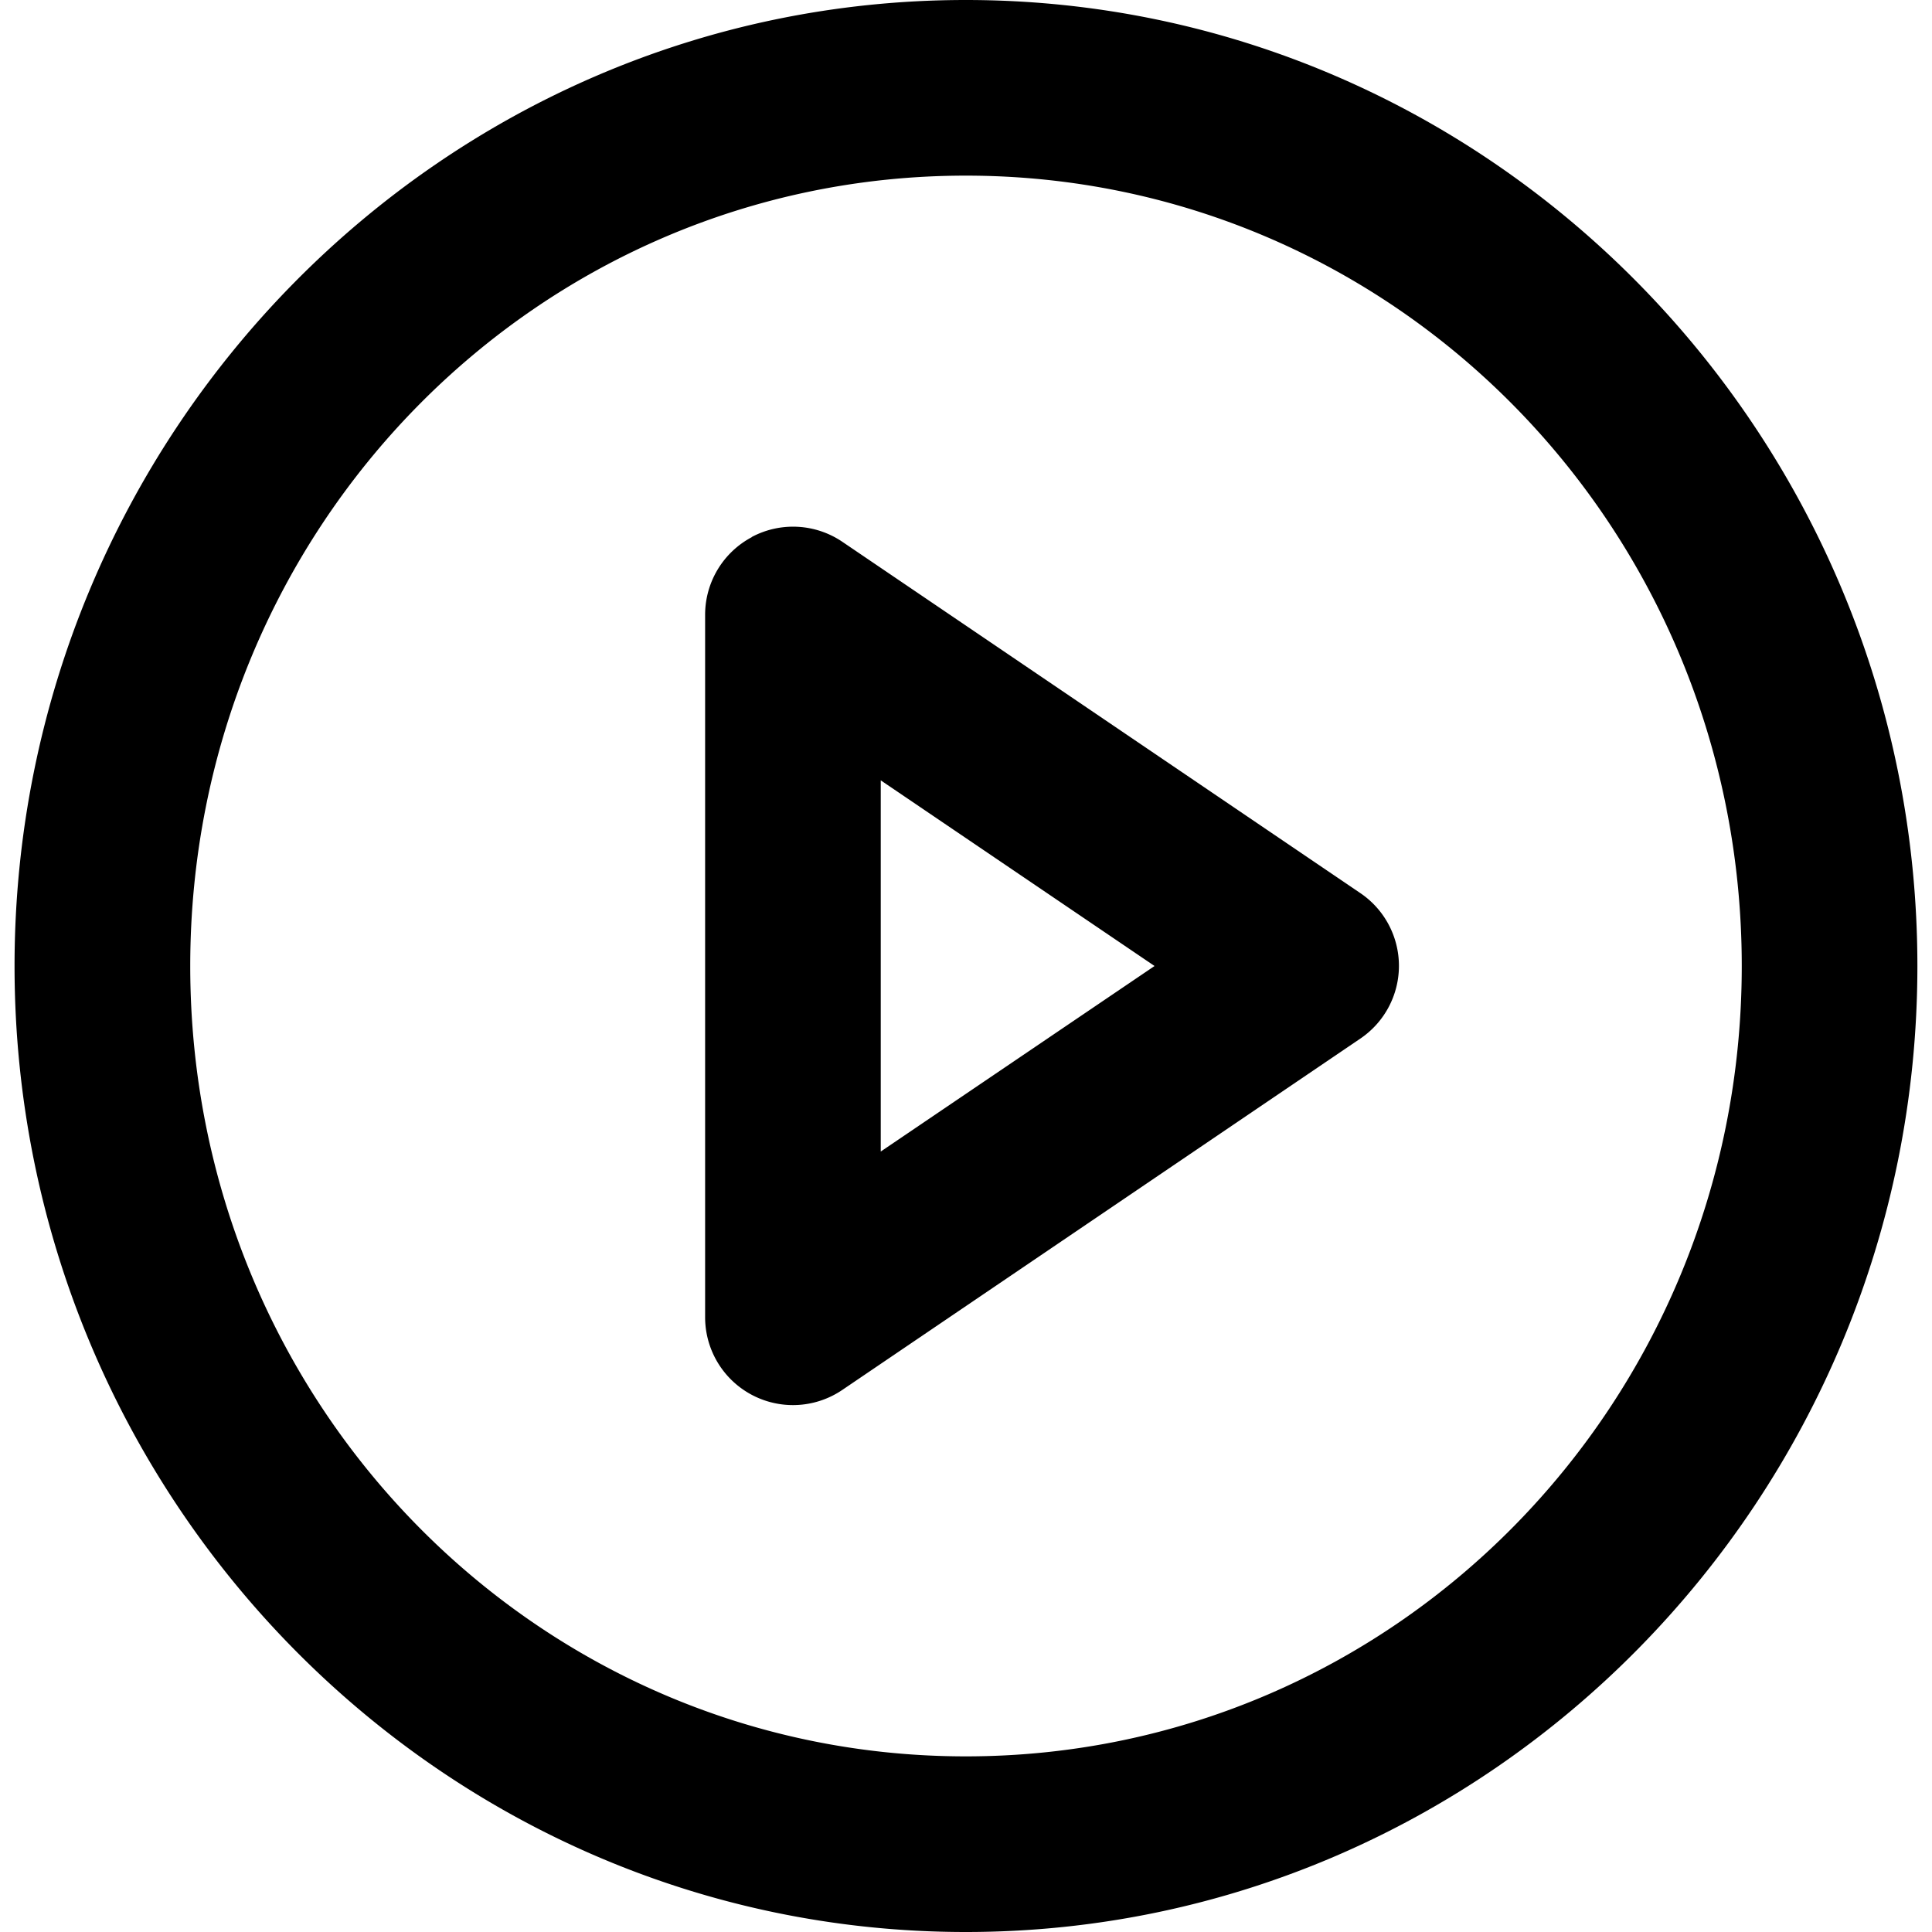 <svg xmlns="http://www.w3.org/2000/svg" viewBox="0 0 32 32"><path d="M12.452 8.897a1.455 1.455 0 0 0-.773 1.284v11.636a1.455 1.455 0 0 0 2.273 1.204l8.58-5.819a1.455 1.455 0 0 0 0-2.409l-8.58-5.819a1.455 1.455 0 0 0-1.5-.08zm2.136 4.028L19.123 16l-4.535 3.073zM15.997 0C7.297 0 .241 7.195.241 16s7.055 16 15.756 16 15.761-7.195 15.761-16S24.697 0 15.997 0zm0 2.909c7.101 0 12.852 5.832 12.852 13.091s-5.751 13.091-12.852 13.091S3.151 23.259 3.151 16 8.896 2.909 15.997 2.909z"/></svg>
